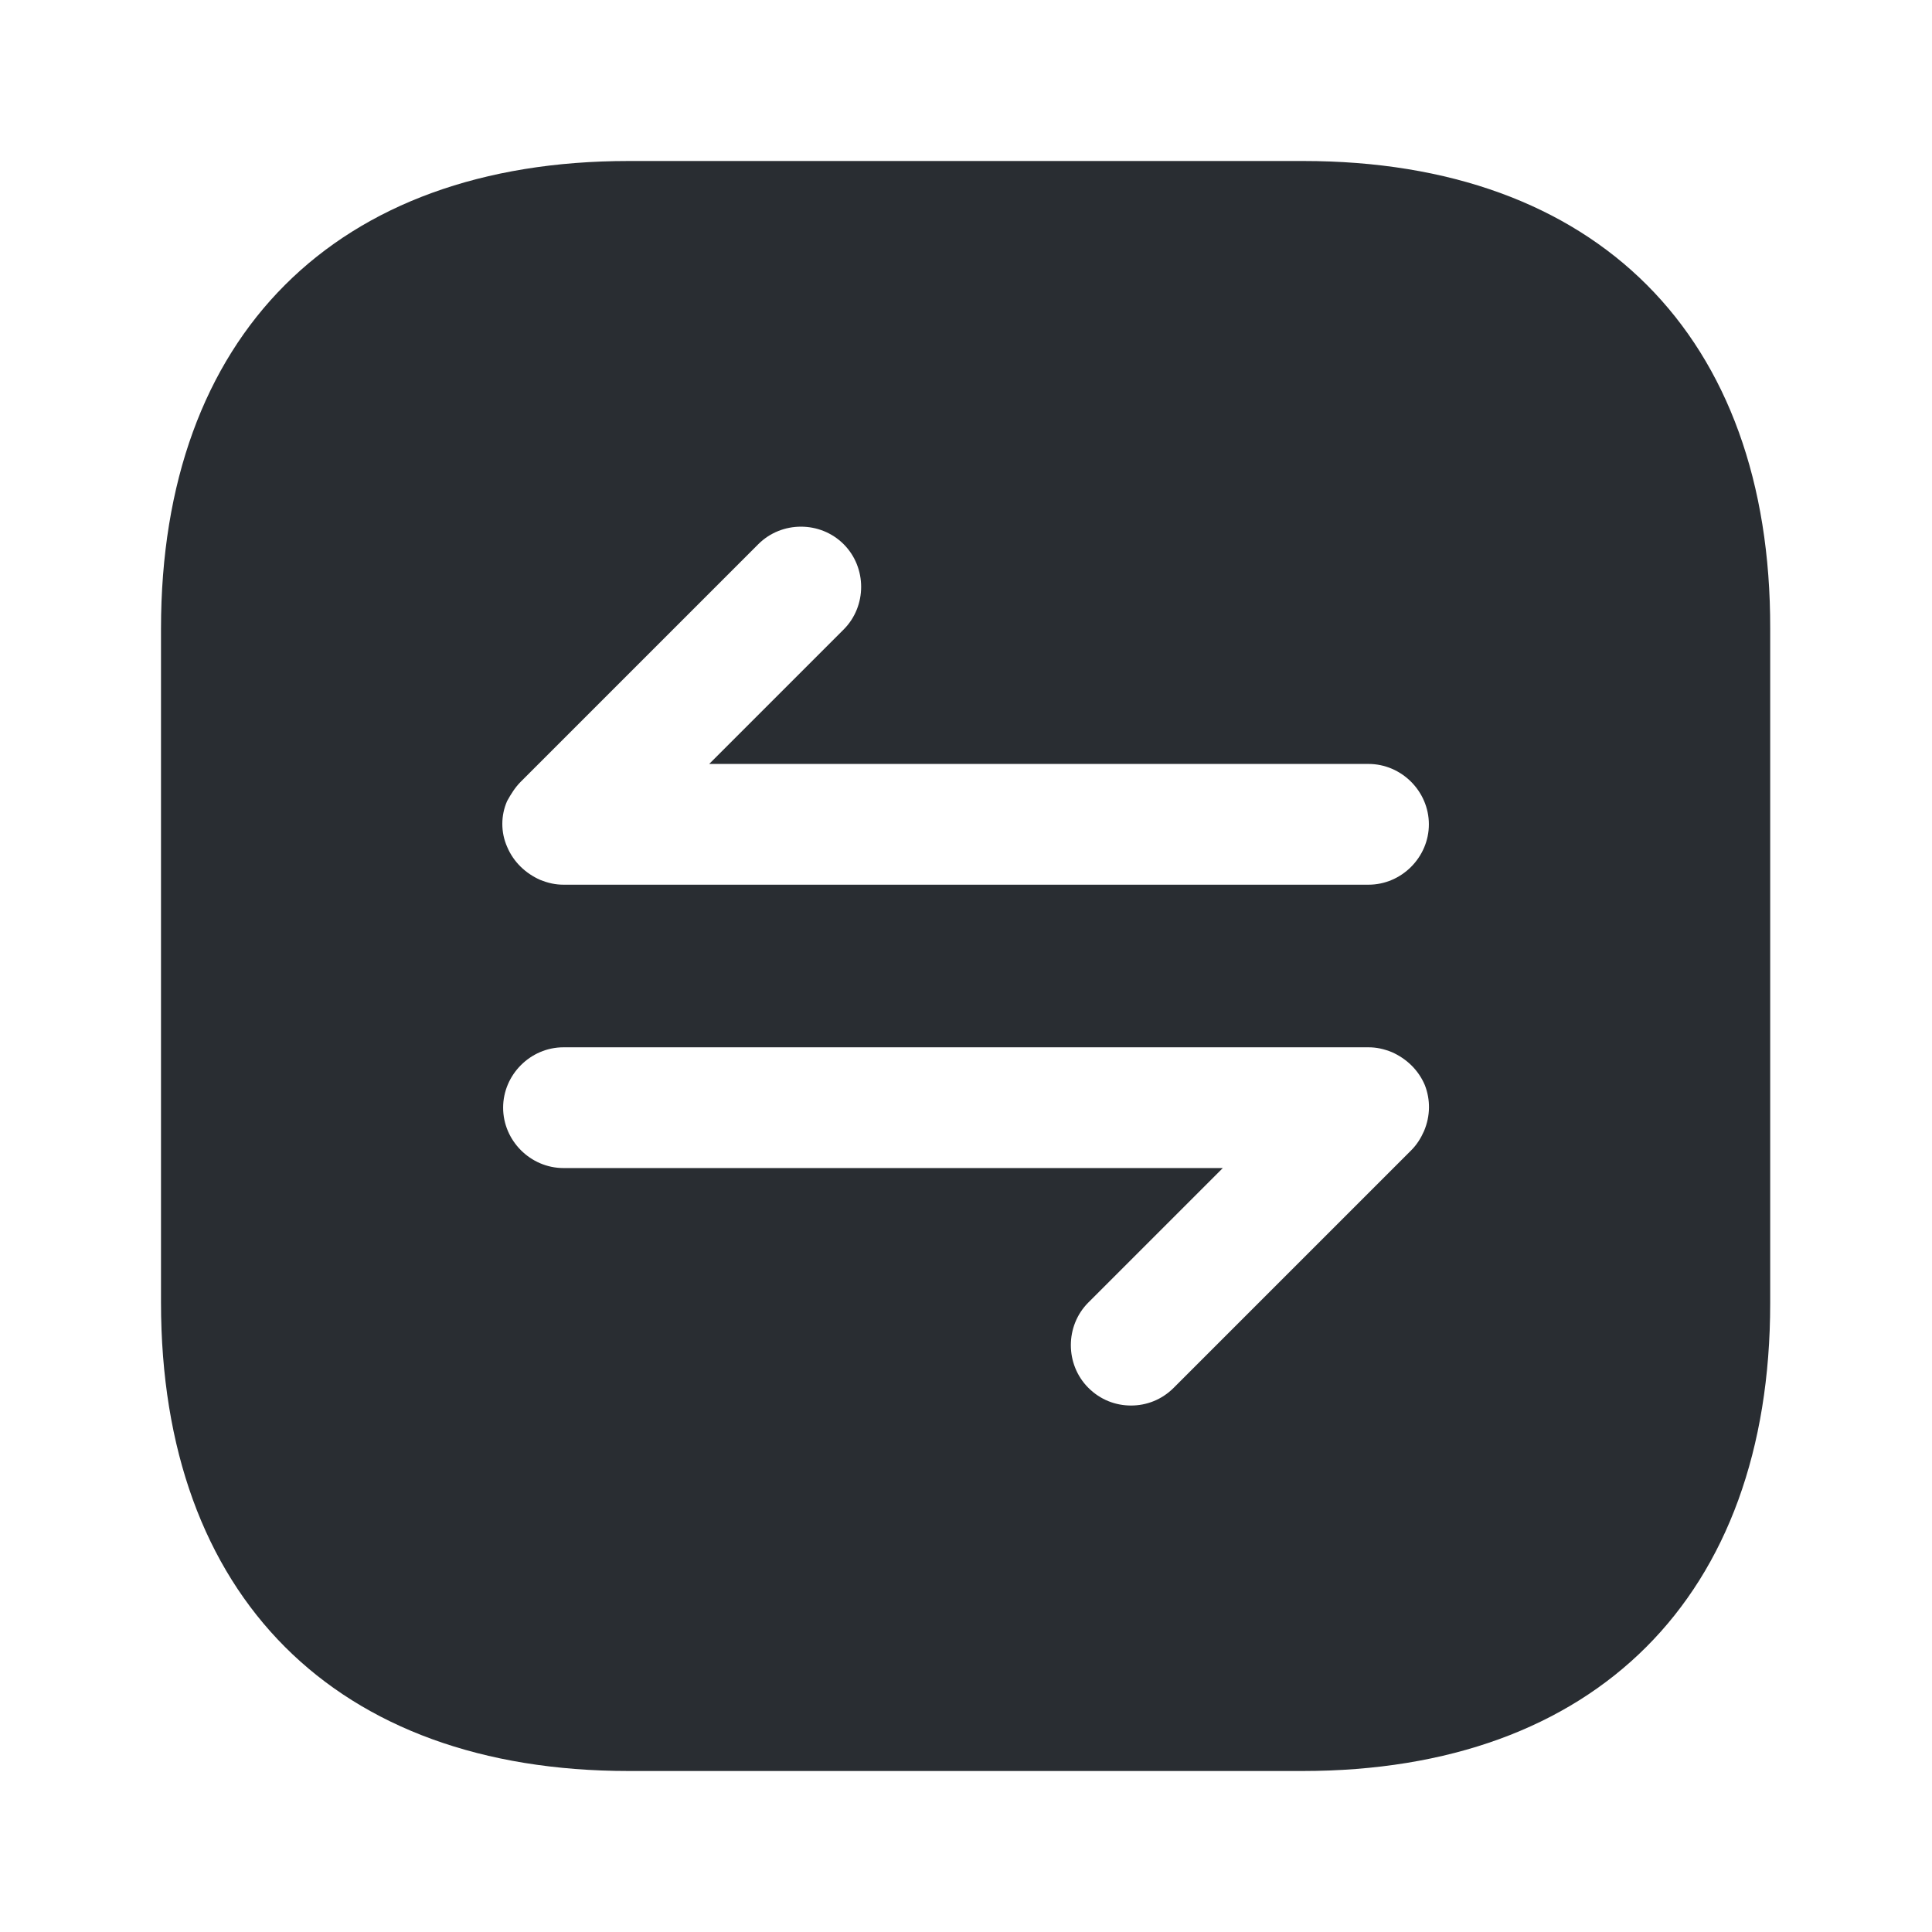 <svg xmlns="http://www.w3.org/2000/svg" width="24" height="24" viewBox="0 0 24 24">
  <defs/>
  <path fill="#292D32" d="M16.19,2 L7.81,2 C4.17,2 2,4.17 2,7.81 L2,16.18 C2,19.83 4.17,22 7.81,22 L16.18,22 C19.82,22 21.99,19.83 21.99,16.19 L21.99,7.81 C22,4.17 19.83,2 16.19,2 Z M17.69,14.05 C17.65,14.14 17.6,14.22 17.53,14.29 L14.58,17.24 C14.43,17.39 14.24,17.46 14.05,17.46 C13.86,17.46 13.67,17.39 13.52,17.24 C13.23,16.95 13.23,16.47 13.52,16.18 L15.19,14.51 L7,14.51 C6.59,14.51 6.25,14.17 6.25,13.76 C6.25,13.35 6.59,13.01 7,13.01 L17,13.01 C17.1,13.01 17.19,13.03 17.29,13.07 C17.47,13.15 17.62,13.29 17.7,13.48 C17.77,13.66 17.77,13.86 17.69,14.05 Z M17,10.99 L7,10.99 C6.9,10.99 6.81,10.97 6.71,10.93 C6.53,10.85 6.38,10.71 6.3,10.52 C6.22,10.34 6.22,10.13 6.3,9.95 C6.35,9.86 6.4,9.78 6.47,9.71 L9.42,6.76 C9.71,6.47 10.19,6.47 10.48,6.76 C10.77,7.05 10.77,7.53 10.48,7.82 L8.81,9.49 L17,9.49 C17.41,9.49 17.75,9.83 17.75,10.24 C17.75,10.65 17.41,10.99 17,10.99 Z"/>
</svg>

